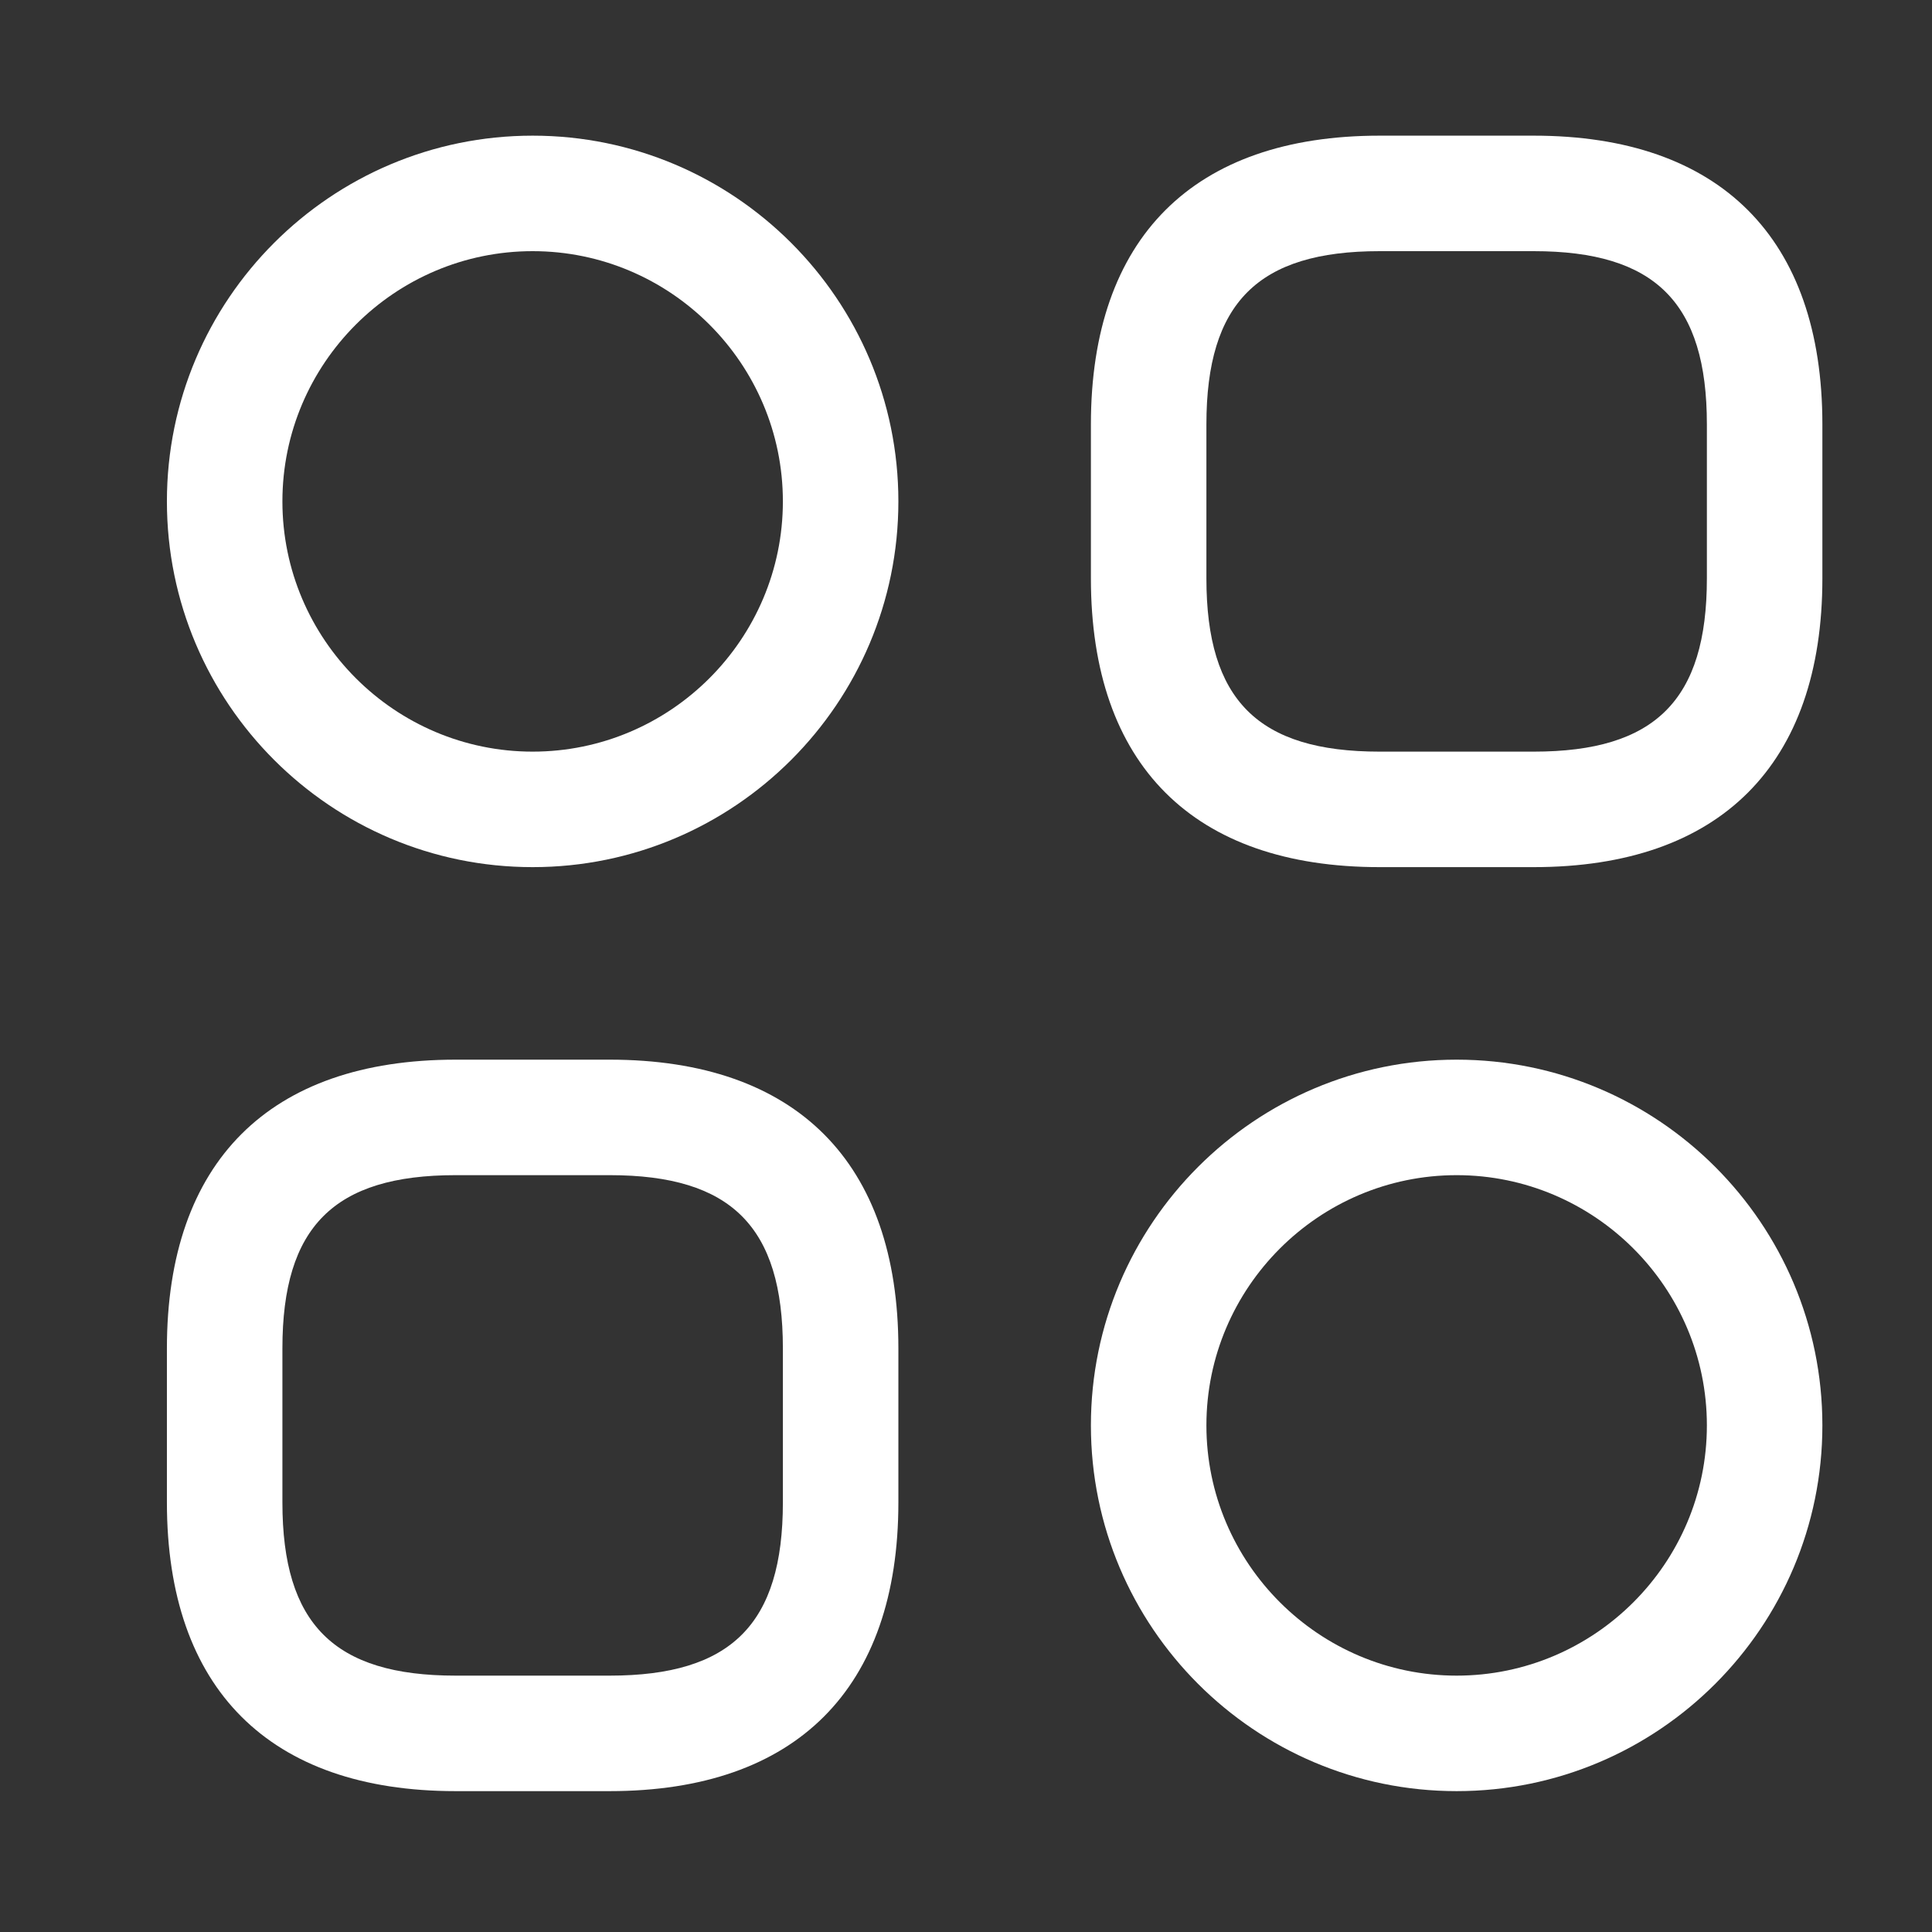 <svg width="18" height="18" viewBox="0 0 23 23" fill="none" xmlns="http://www.w3.org/2000/svg">
<rect x="0" y="0" width="23" height="23" fill="#333333" stroke="none"/>
<path d="M18.258 10.323H16.424C14.206 10.323 12.987 9.104 12.987 6.886V5.052C12.987 2.834 14.206 1.615 16.424 1.615H18.258C20.476 1.615 21.695 2.834 21.695 5.052V6.886C21.695 9.104 20.476 10.323 18.258 10.323ZM16.424 2.99C14.976 2.99 14.362 3.604 14.362 5.052V6.886C14.362 8.334 14.976 8.948 16.424 8.948H18.258C19.706 8.948 20.32 8.334 20.32 6.886V5.052C20.32 3.604 19.706 2.99 18.258 2.99H16.424Z" fill="white"/>
<path d="M7.258 21.323H5.424C3.206 21.323 1.987 20.104 1.987 17.886V16.052C1.987 13.834 3.206 12.615 5.424 12.615H7.258C9.476 12.615 10.695 13.834 10.695 16.052V17.886C10.695 20.104 9.476 21.323 7.258 21.323ZM5.424 13.99C3.976 13.99 3.362 14.604 3.362 16.052V17.886C3.362 19.334 3.976 19.948 5.424 19.948H7.258C8.706 19.948 9.32 19.334 9.32 17.886V16.052C9.32 14.604 8.706 13.99 7.258 13.99H5.424Z" fill="white"/>
<path d="M6.341 10.323C3.939 10.323 1.987 8.371 1.987 5.969C1.987 3.567 3.939 1.615 6.341 1.615C8.743 1.615 10.695 3.567 10.695 5.969C10.695 8.371 8.743 10.323 6.341 10.323ZM6.341 2.99C4.7 2.99 3.362 4.328 3.362 5.969C3.362 7.61 4.7 8.948 6.341 8.948C7.982 8.948 9.32 7.61 9.32 5.969C9.32 4.328 7.982 2.99 6.341 2.99Z" fill="white"/>
<path d="M17.341 21.323C14.939 21.323 12.987 19.371 12.987 16.969C12.987 14.567 14.939 12.615 17.341 12.615C19.743 12.615 21.695 14.567 21.695 16.969C21.695 19.371 19.743 21.323 17.341 21.323ZM17.341 13.99C15.7 13.99 14.362 15.328 14.362 16.969C14.362 18.61 15.7 19.948 17.341 19.948C18.982 19.948 20.32 18.61 20.32 16.969C20.32 15.328 18.982 13.99 17.341 13.99Z" fill="white"/>
</svg>
